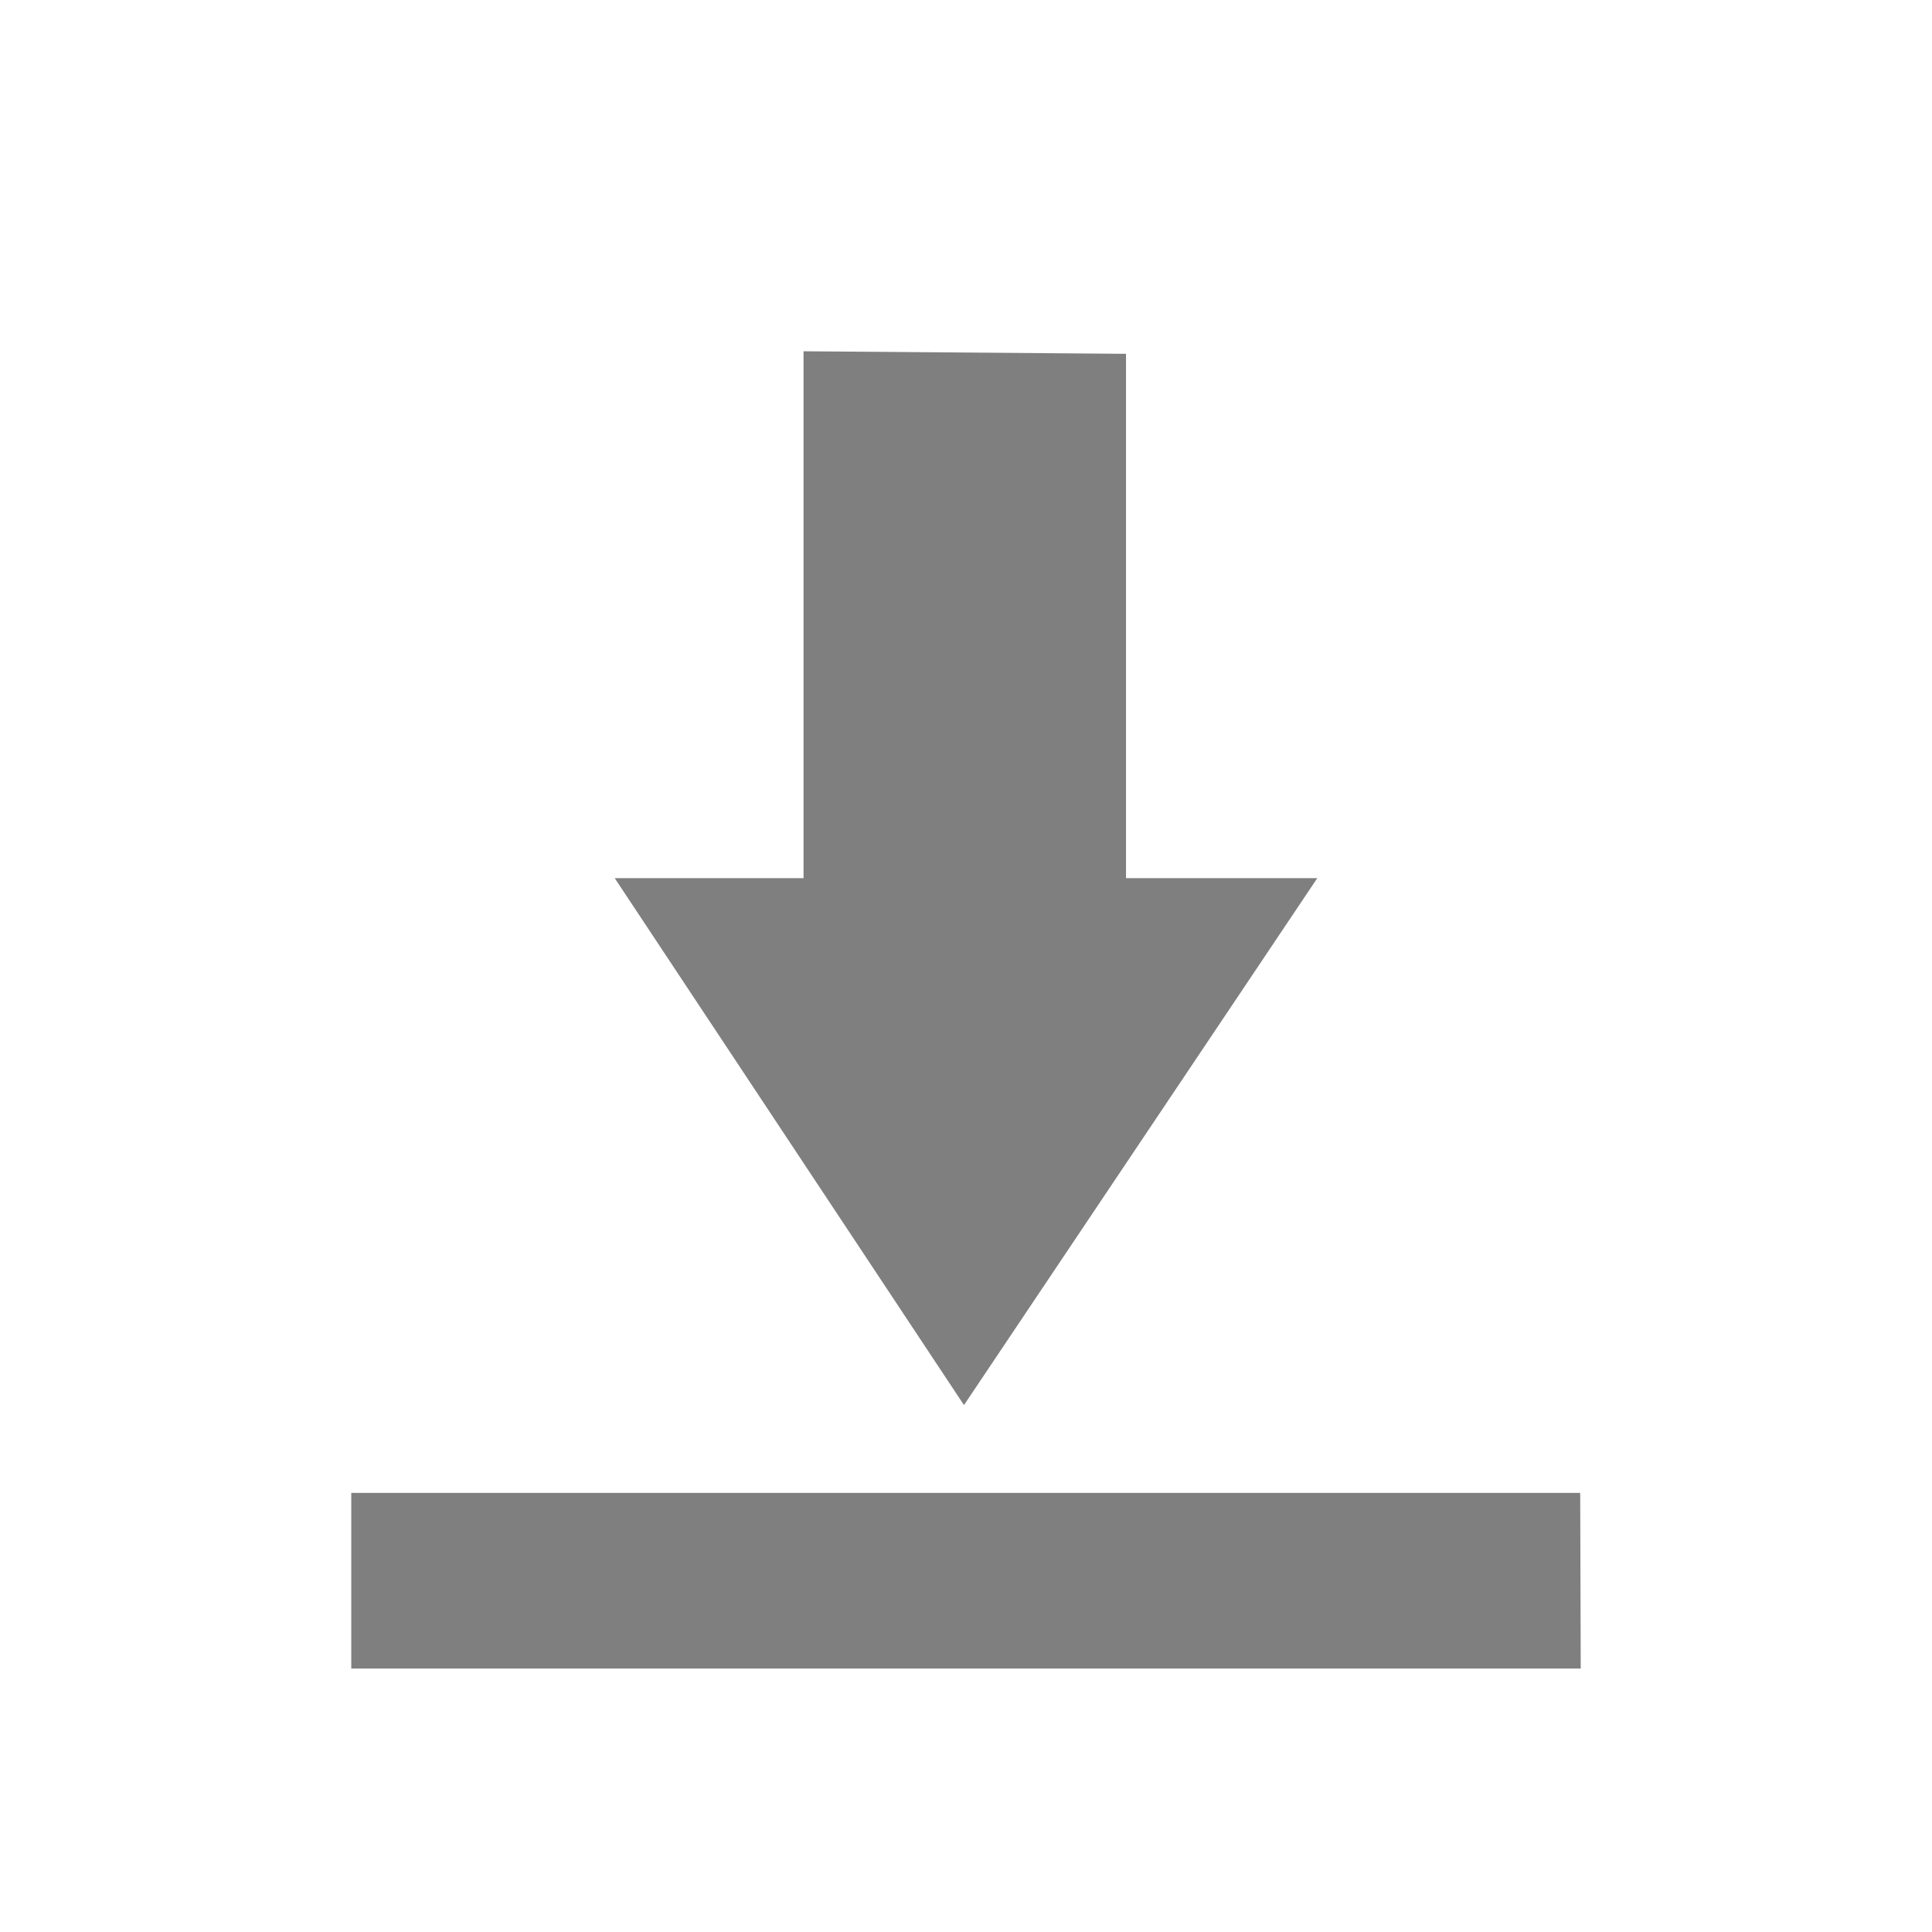 <?xml version="1.0" encoding="UTF-8" standalone="no"?>
<!-- Created with Inkscape (http://www.inkscape.org/) -->
<svg id="svg7384" xmlns:rdf="http://www.w3.org/1999/02/22-rdf-syntax-ns#" style="enable-background:new" xmlns="http://www.w3.org/2000/svg" xmlns:osb="http://www.openswatchbook.org/uri/2009/osb" height="22" width="22" version="1.1" xmlns:cc="http://creativecommons.org/ns#" xmlns:dc="http://purl.org/dc/elements/1.1/">
 <title id="title8473">Paper Symbolic Icon Theme</title>
 <g id="layer12" transform="translate(-305 82.019)">
  <path id="path4140" opacity=".5" d="m314.15-78.019v6h-2.15l3.977 6 4.023-6h-2.178v-5.971l-3.672-0.029zm-5.15 13v2h14l-0.006-2h-13.994z"/>
 </g>
</svg>
